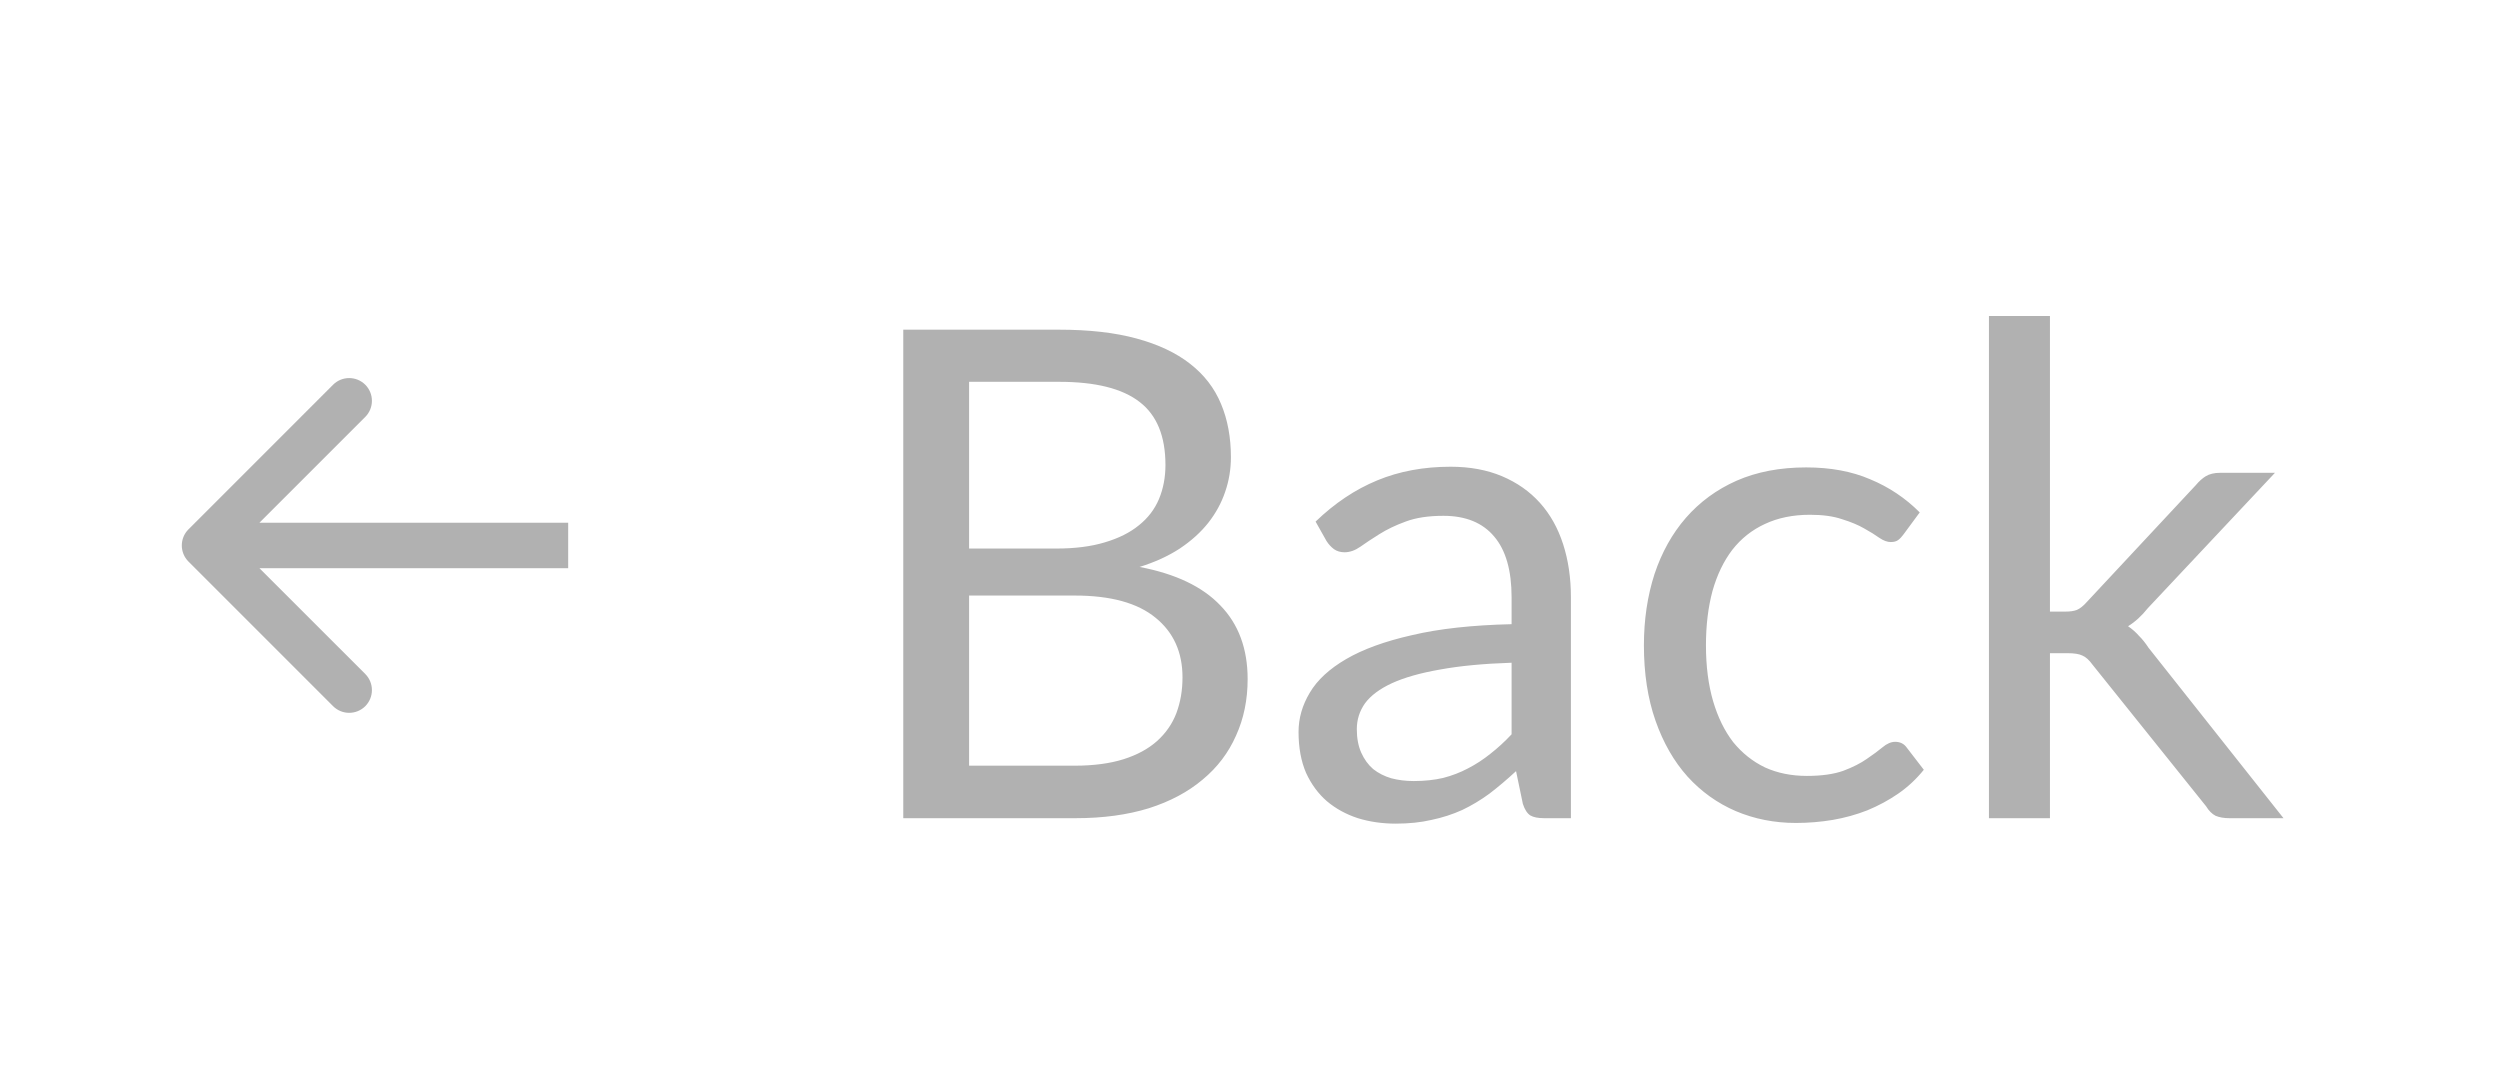 <svg width="55" height="24" viewBox="0 0 55 24" fill="none" xmlns="http://www.w3.org/2000/svg">
<path d="M4.146 11.646C3.951 11.842 3.951 12.158 4.146 12.354L7.328 15.536C7.524 15.731 7.84 15.731 8.036 15.536C8.231 15.34 8.231 15.024 8.036 14.828L5.207 12L8.036 9.172C8.231 8.976 8.231 8.66 8.036 8.464C7.84 8.269 7.524 8.269 7.328 8.464L4.146 11.646ZM12.5 11.5L4.5 11.5L4.5 12.5L12.5 12.5L12.5 11.5Z" fill="#B1B1B1"/>
<path d="M23.645 16.845C24.06 16.845 24.418 16.797 24.718 16.703C25.017 16.608 25.262 16.475 25.453 16.305C25.648 16.13 25.79 15.925 25.88 15.69C25.97 15.45 26.015 15.188 26.015 14.902C26.015 14.348 25.817 13.91 25.422 13.59C25.027 13.265 24.435 13.102 23.645 13.102H21.32V16.845H23.645ZM21.32 8.4V12.068H23.24C23.65 12.068 24.005 12.023 24.305 11.932C24.61 11.842 24.86 11.717 25.055 11.557C25.255 11.398 25.402 11.205 25.497 10.98C25.593 10.75 25.64 10.5 25.64 10.23C25.64 9.595 25.45 9.133 25.07 8.842C24.69 8.547 24.1 8.4 23.3 8.4H21.32ZM23.3 7.253C23.96 7.253 24.527 7.317 25.003 7.447C25.483 7.577 25.875 7.763 26.18 8.002C26.49 8.242 26.718 8.537 26.863 8.887C27.008 9.232 27.08 9.623 27.08 10.057C27.08 10.322 27.038 10.578 26.953 10.822C26.872 11.062 26.75 11.287 26.585 11.498C26.42 11.707 26.21 11.898 25.955 12.068C25.705 12.232 25.41 12.367 25.07 12.473C25.86 12.623 26.453 12.905 26.848 13.32C27.247 13.73 27.448 14.27 27.448 14.94C27.448 15.395 27.363 15.81 27.192 16.185C27.027 16.56 26.782 16.883 26.457 17.152C26.137 17.422 25.742 17.633 25.273 17.782C24.802 17.927 24.267 18 23.668 18H19.872V7.253H23.3ZM33.255 14.58C32.64 14.6 32.115 14.65 31.68 14.73C31.25 14.805 30.898 14.905 30.623 15.03C30.353 15.155 30.155 15.303 30.03 15.473C29.91 15.643 29.85 15.832 29.85 16.043C29.85 16.242 29.883 16.415 29.948 16.56C30.013 16.705 30.1 16.825 30.21 16.92C30.325 17.01 30.458 17.078 30.608 17.122C30.763 17.163 30.928 17.183 31.103 17.183C31.338 17.183 31.553 17.16 31.748 17.115C31.943 17.065 32.125 16.995 32.295 16.905C32.47 16.815 32.635 16.707 32.79 16.582C32.95 16.457 33.105 16.315 33.255 16.155V14.58ZM28.943 11.475C29.363 11.07 29.815 10.768 30.3 10.568C30.785 10.367 31.323 10.268 31.913 10.268C32.338 10.268 32.715 10.338 33.045 10.477C33.375 10.617 33.653 10.812 33.878 11.062C34.103 11.312 34.273 11.615 34.388 11.97C34.503 12.325 34.56 12.715 34.56 13.14V18H33.968C33.838 18 33.738 17.98 33.668 17.94C33.598 17.895 33.543 17.81 33.503 17.685L33.353 16.965C33.153 17.15 32.958 17.315 32.768 17.46C32.578 17.6 32.378 17.72 32.168 17.82C31.958 17.915 31.733 17.988 31.493 18.038C31.258 18.093 30.995 18.12 30.705 18.12C30.41 18.12 30.133 18.08 29.873 18C29.613 17.915 29.385 17.79 29.19 17.625C29 17.46 28.848 17.253 28.733 17.003C28.623 16.747 28.568 16.448 28.568 16.102C28.568 15.803 28.65 15.515 28.815 15.24C28.98 14.96 29.248 14.713 29.618 14.498C29.988 14.283 30.47 14.107 31.065 13.973C31.66 13.832 32.39 13.752 33.255 13.732V13.14C33.255 12.55 33.128 12.105 32.873 11.805C32.618 11.5 32.245 11.348 31.755 11.348C31.425 11.348 31.148 11.39 30.923 11.475C30.703 11.555 30.51 11.648 30.345 11.752C30.185 11.852 30.045 11.945 29.925 12.03C29.81 12.11 29.695 12.15 29.58 12.15C29.49 12.15 29.413 12.127 29.348 12.082C29.283 12.033 29.228 11.973 29.183 11.902L28.943 11.475ZM41.881 11.752C41.841 11.807 41.801 11.85 41.761 11.88C41.721 11.91 41.666 11.925 41.596 11.925C41.521 11.925 41.439 11.895 41.349 11.835C41.259 11.77 41.146 11.7 41.011 11.625C40.881 11.55 40.719 11.482 40.524 11.422C40.334 11.357 40.099 11.325 39.819 11.325C39.444 11.325 39.114 11.393 38.829 11.527C38.544 11.658 38.304 11.848 38.109 12.098C37.919 12.348 37.774 12.65 37.674 13.005C37.579 13.36 37.531 13.758 37.531 14.197C37.531 14.658 37.584 15.068 37.689 15.428C37.794 15.783 37.941 16.082 38.131 16.328C38.326 16.567 38.559 16.753 38.829 16.883C39.104 17.008 39.411 17.07 39.751 17.07C40.076 17.07 40.344 17.032 40.554 16.957C40.764 16.878 40.936 16.79 41.071 16.695C41.211 16.6 41.326 16.515 41.416 16.44C41.511 16.36 41.604 16.32 41.694 16.32C41.804 16.32 41.889 16.363 41.949 16.448L42.324 16.935C42.159 17.14 41.971 17.315 41.761 17.46C41.551 17.605 41.324 17.727 41.079 17.828C40.839 17.922 40.586 17.992 40.321 18.038C40.056 18.082 39.786 18.105 39.511 18.105C39.036 18.105 38.594 18.017 38.184 17.843C37.779 17.668 37.426 17.415 37.126 17.085C36.826 16.75 36.591 16.34 36.421 15.855C36.251 15.37 36.166 14.818 36.166 14.197C36.166 13.633 36.244 13.11 36.399 12.63C36.559 12.15 36.789 11.738 37.089 11.393C37.394 11.043 37.766 10.77 38.206 10.575C38.651 10.38 39.161 10.283 39.736 10.283C40.271 10.283 40.741 10.37 41.146 10.545C41.556 10.715 41.919 10.957 42.234 11.273L41.881 11.752ZM45.099 6.952V13.455H45.444C45.544 13.455 45.627 13.443 45.692 13.418C45.762 13.387 45.834 13.33 45.909 13.245L48.309 10.672C48.379 10.588 48.452 10.523 48.527 10.477C48.607 10.428 48.712 10.402 48.842 10.402H50.049L47.252 13.38C47.117 13.55 46.972 13.682 46.817 13.777C46.907 13.838 46.987 13.908 47.057 13.988C47.132 14.062 47.202 14.15 47.267 14.25L50.237 18H49.044C48.929 18 48.829 17.983 48.744 17.948C48.664 17.907 48.594 17.837 48.534 17.738L46.037 14.625C45.962 14.52 45.887 14.453 45.812 14.422C45.742 14.387 45.632 14.37 45.482 14.37H45.099V18H43.757V6.952H45.099Z" fill="#B1B1B1"/>
</svg>
